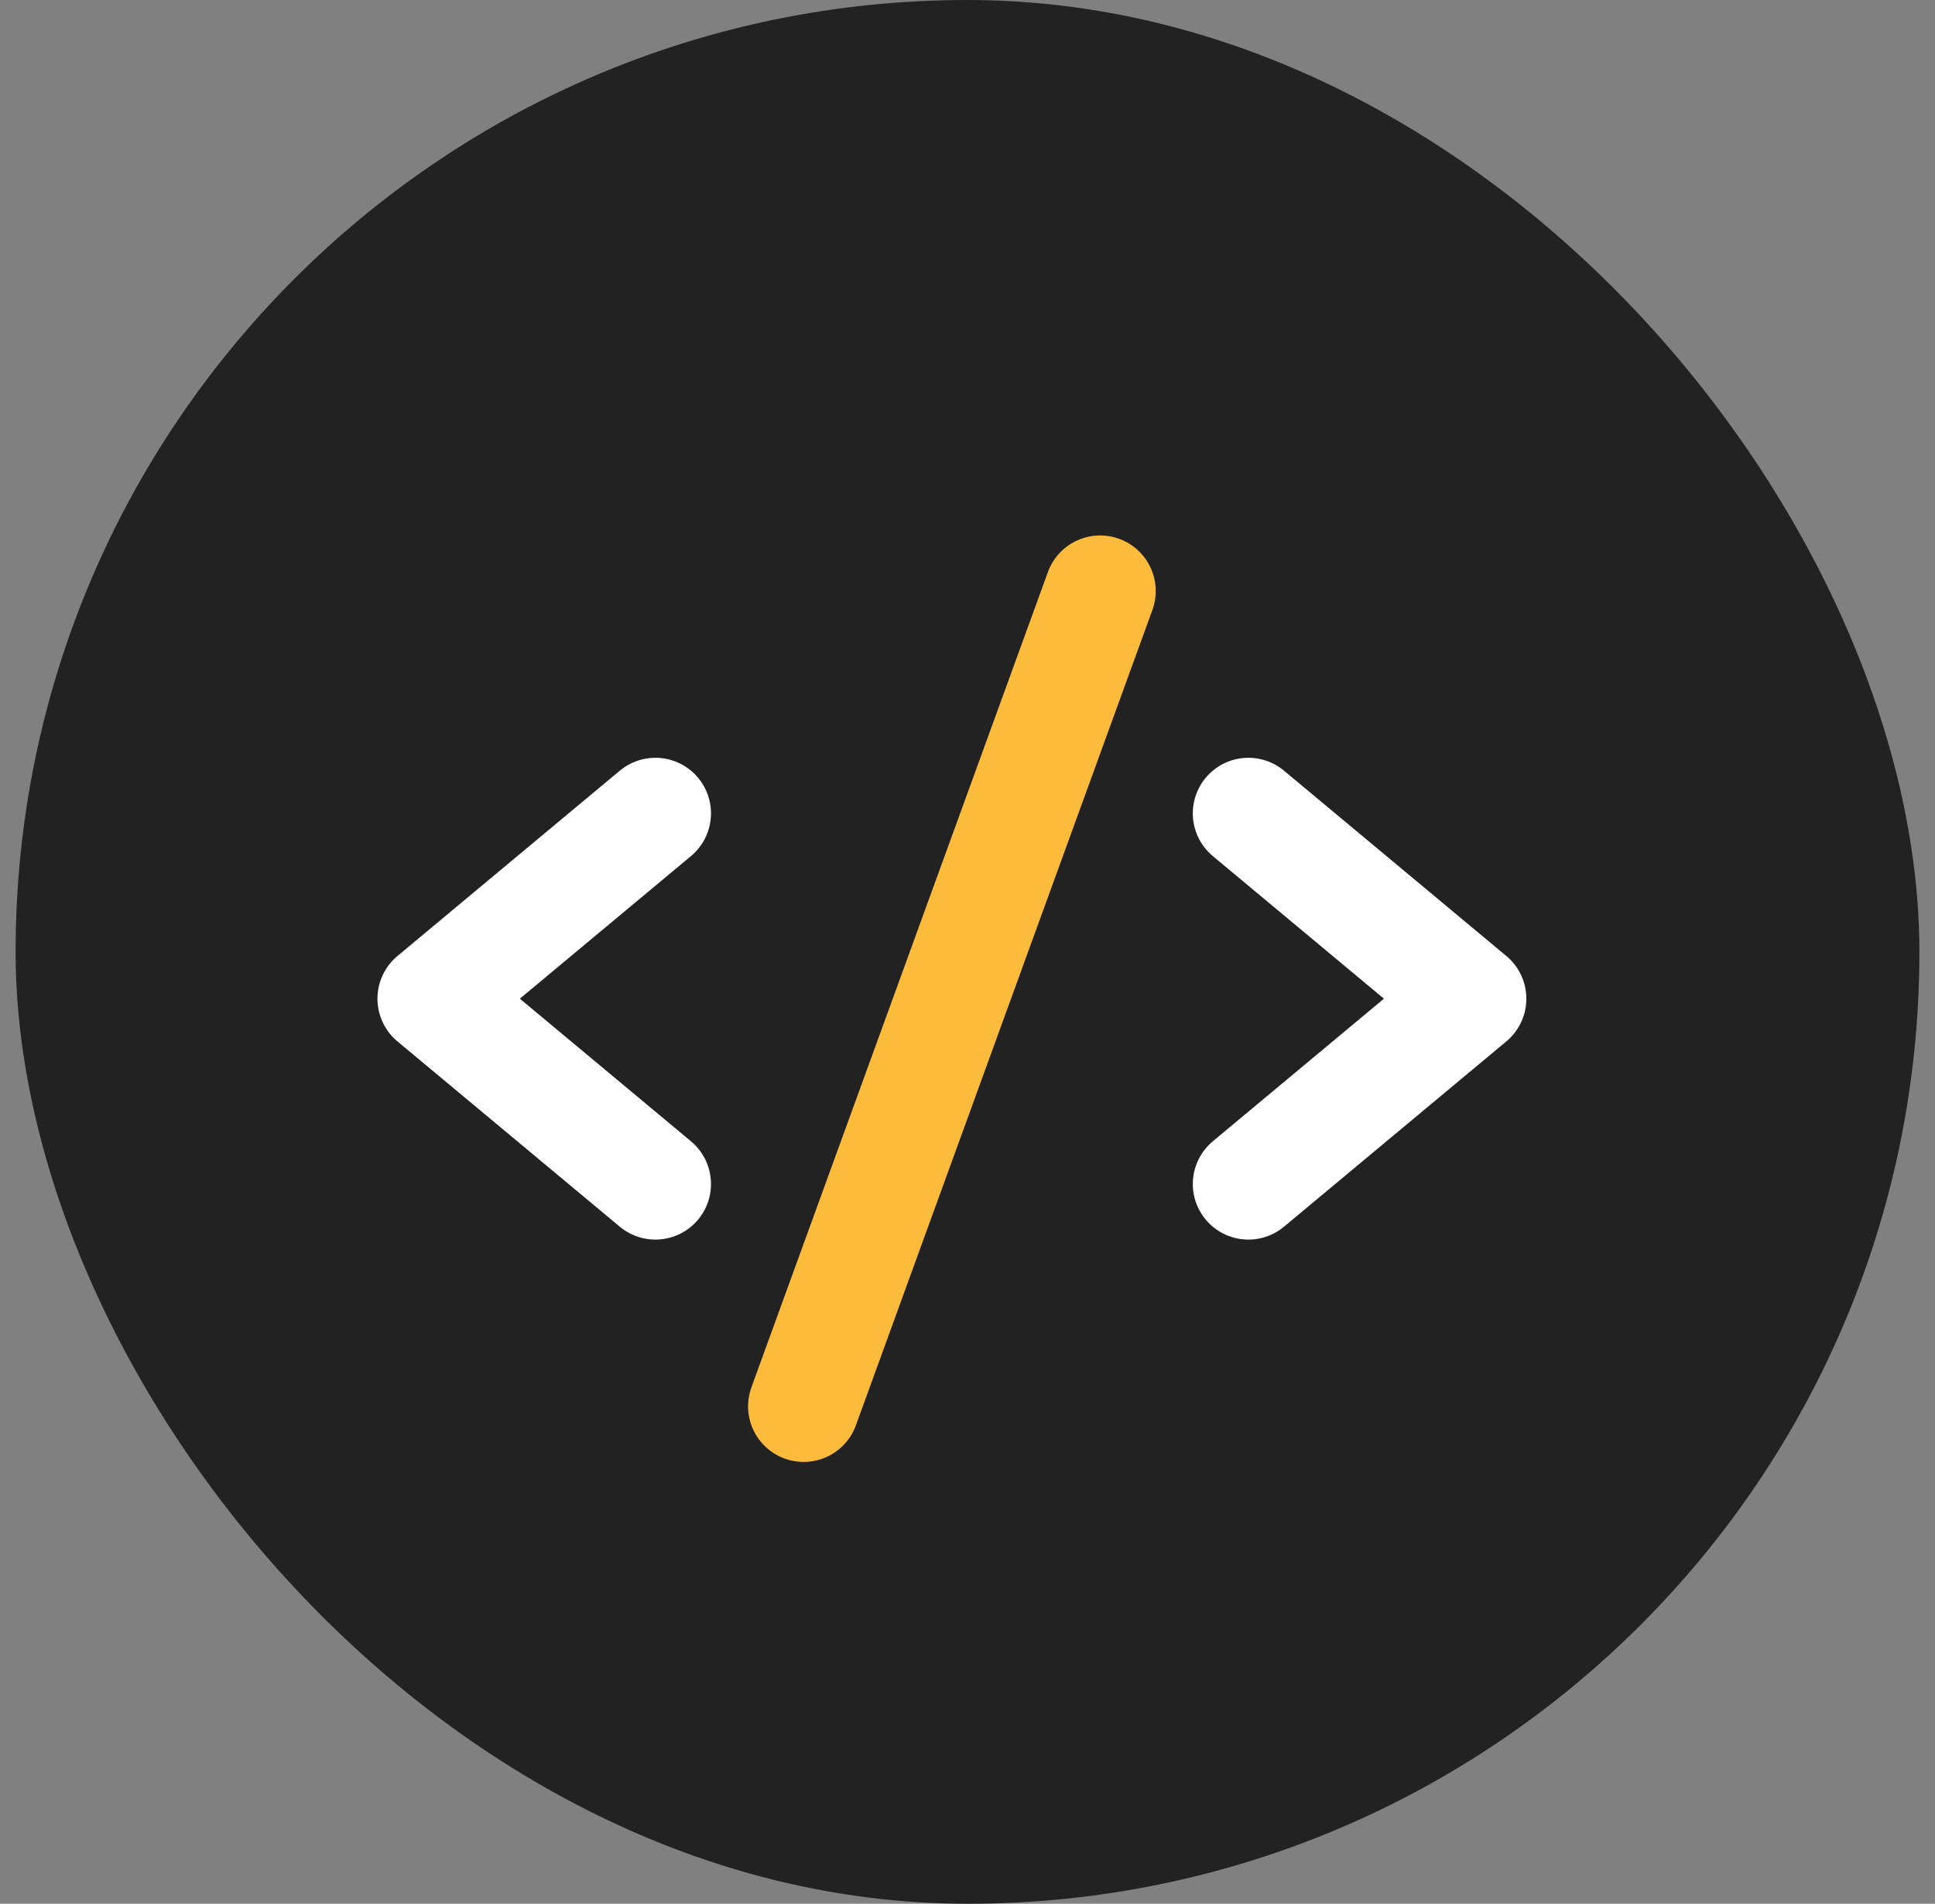 <svg width="62" height="61" viewBox="0 0 62 61" fill="none" xmlns="http://www.w3.org/2000/svg">
<rect x="0" y="0" width="62" height="61" fill="#808080" stroke="none"/>
<rect x="0.5" width="61" height="61" rx="30.5" fill="#222222"/>
<g clip-path="url(#clip0_244_1114)">
<path d="M21 26.062L13.875 32L21 37.938" stroke="white" stroke-width="3.562" stroke-linecap="round" stroke-linejoin="round"/>
<path d="M40 26.062L47.125 32L40 37.938" stroke="white" stroke-width="3.562" stroke-linecap="round" stroke-linejoin="round"/>
<path d="M35.25 18.938L25.75 45.062" stroke="#FDBB3B" stroke-width="3.562" stroke-linecap="round" stroke-linejoin="round"/>
</g>
<defs>
<clipPath id="clip0_244_1114">
<rect width="38" height="38" fill="white" transform="translate(11.5 13)"/>
</clipPath>
</defs>
</svg>
